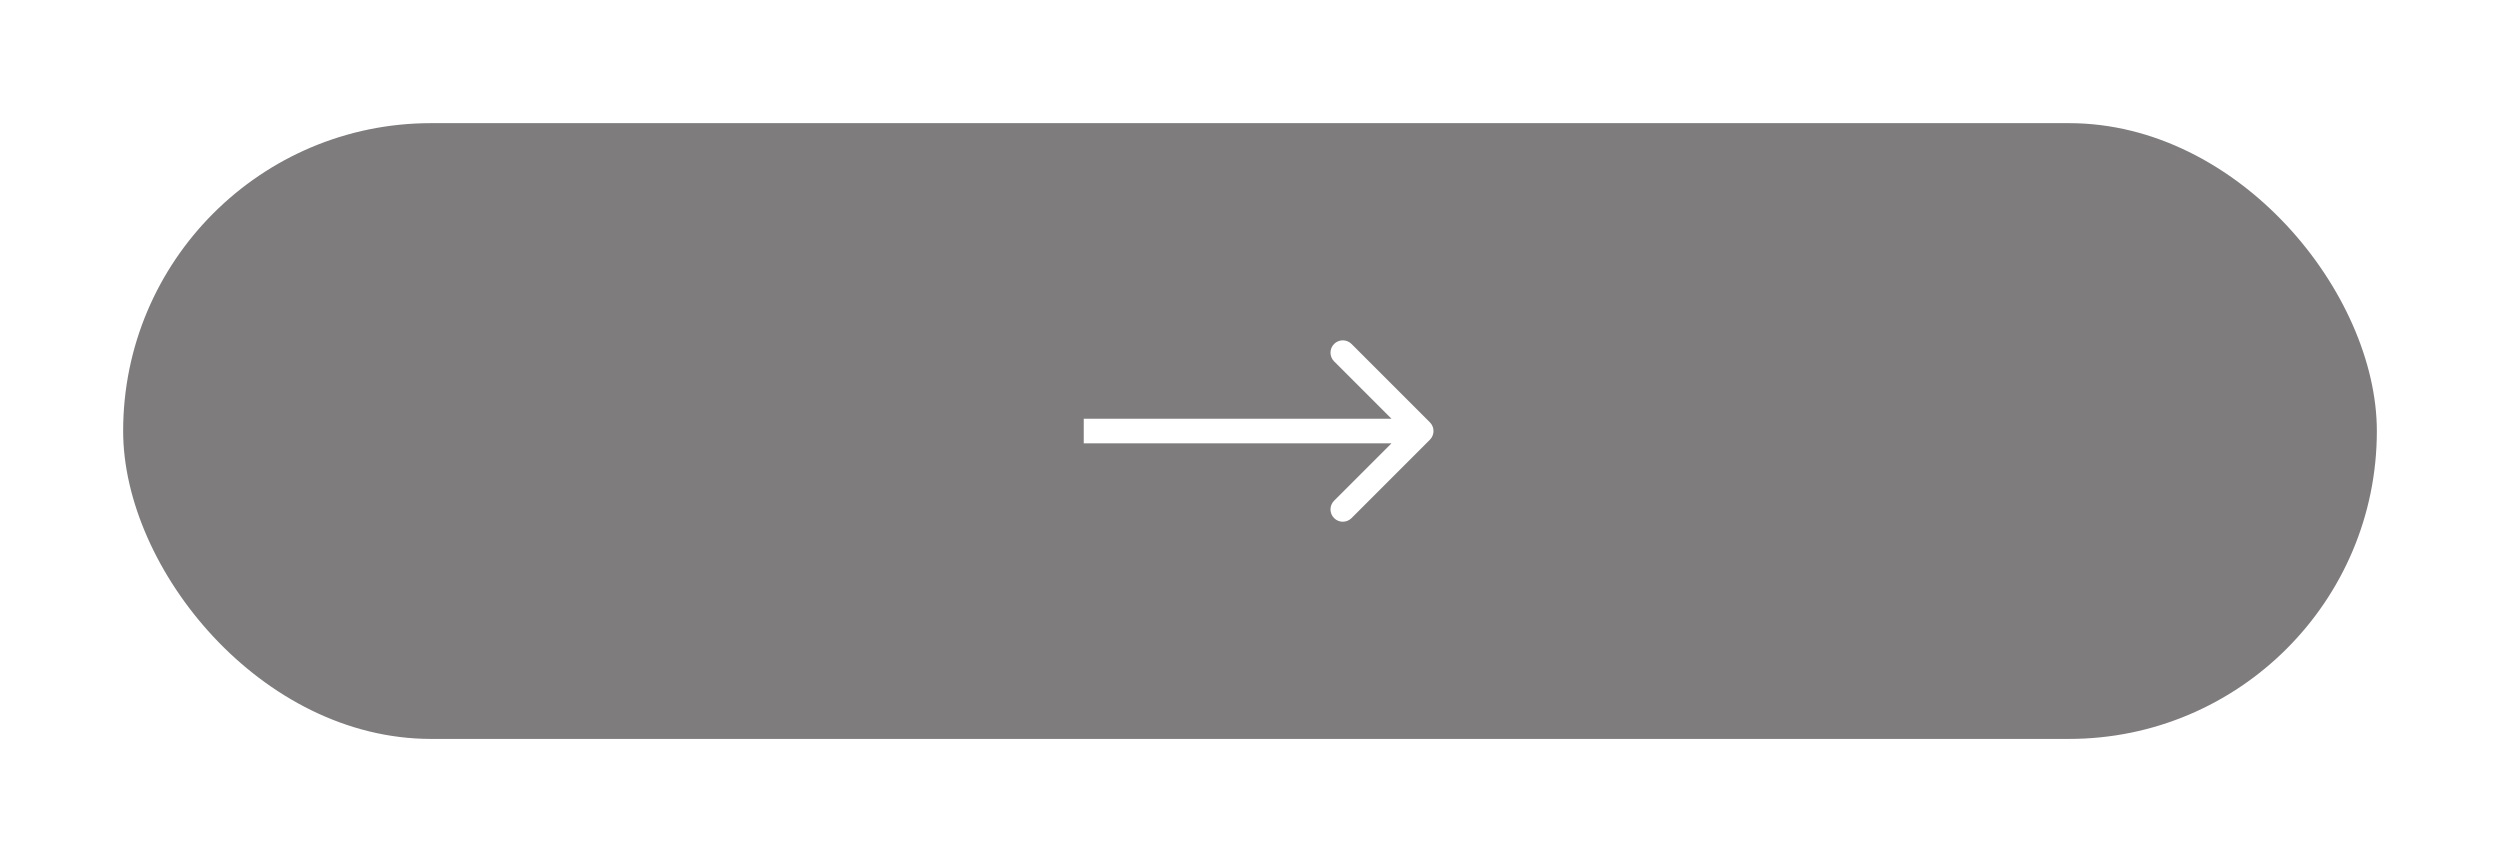<svg width="203" height="70" viewBox="0 0 203 70" fill="none" xmlns="http://www.w3.org/2000/svg">
<g filter="url(#filter0_d)">
<rect x="15" y="5" width="183" height="50" rx="25" fill="#7E7C7C"/>
<path d="M121.107 30.707C121.498 30.317 121.498 29.683 121.107 29.293L114.743 22.929C114.353 22.538 113.719 22.538 113.329 22.929C112.938 23.32 112.938 23.953 113.329 24.343L118.986 30L113.329 35.657C112.938 36.047 112.938 36.681 113.329 37.071C113.719 37.462 114.353 37.462 114.743 37.071L121.107 30.707ZM93 31H120.4V29H93V31Z" fill="white"/>
</g>
<defs>
<filter id="filter0_d" x="0" y="0" width="203" height="70" filterUnits="userSpaceOnUse" color-interpolation-filters="sRGB">
<feFlood flood-opacity="0" result="BackgroundImageFix"/>
<feColorMatrix in="SourceAlpha" type="matrix" values="0 0 0 0 0 0 0 0 0 0 0 0 0 0 0 0 0 0 127 0"/>
<feOffset dx="-5" dy="5"/>
<feGaussianBlur stdDeviation="5"/>
<feColorMatrix type="matrix" values="0 0 0 0 0 0 0 0 0 0 0 0 0 0 0 0 0 0 0.15 0"/>
<feBlend mode="normal" in2="BackgroundImageFix" result="effect1_dropShadow"/>
<feBlend mode="normal" in="SourceGraphic" in2="effect1_dropShadow" result="shape"/>
</filter>
</defs>
</svg>
